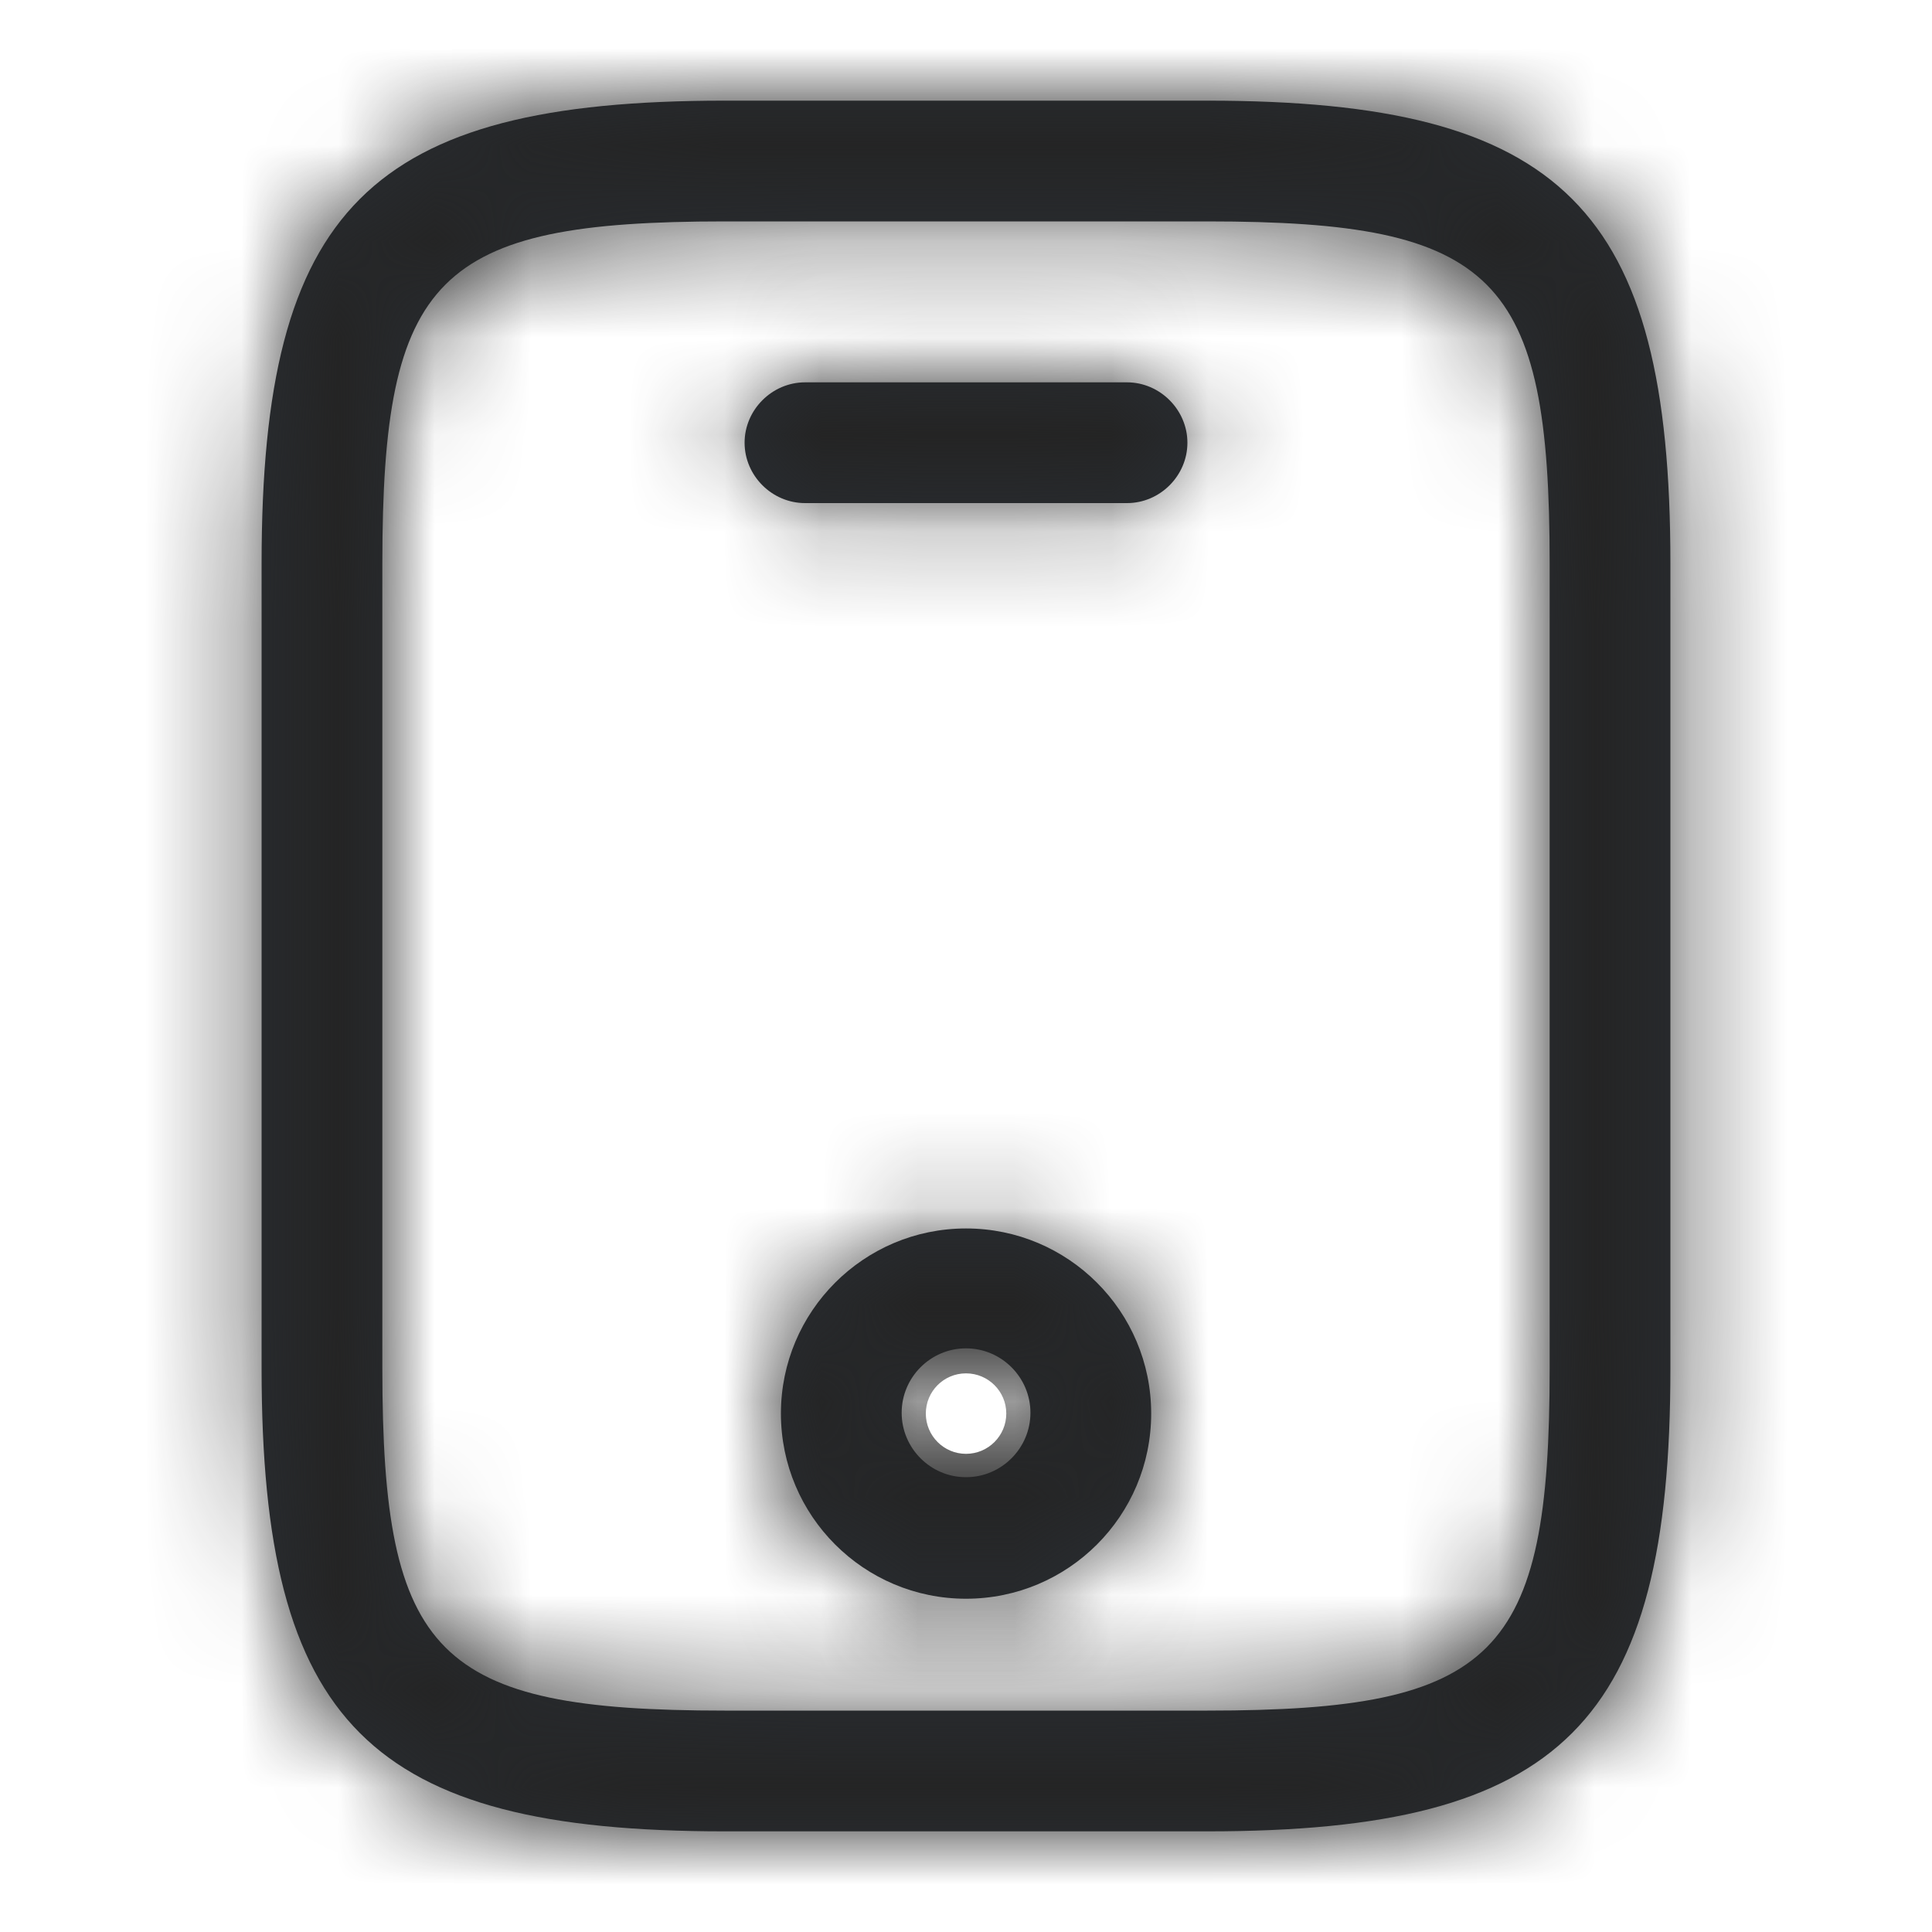 <svg width="20" height="20" viewBox="0 0 20 20" fill="none" xmlns="http://www.w3.org/2000/svg">
<mask id="path-1-inside-1_4220_2057" fill="white">
<path d="M12.5 18.958H7.5C3.825 18.958 2.708 17.842 2.708 14.167V5.833C2.708 2.158 3.825 1.042 7.5 1.042H12.5C16.175 1.042 17.292 2.158 17.292 5.833V14.167C17.292 17.842 16.175 18.958 12.5 18.958ZM7.5 2.292C4.517 2.292 3.958 2.858 3.958 5.833V14.167C3.958 17.142 4.517 17.708 7.5 17.708H12.5C15.483 17.708 16.042 17.142 16.042 14.167V5.833C16.042 2.858 15.483 2.292 12.5 2.292H7.5Z"/>
</mask>
<path d="M12.5 18.958H7.5C3.825 18.958 2.708 17.842 2.708 14.167V5.833C2.708 2.158 3.825 1.042 7.5 1.042H12.5C16.175 1.042 17.292 2.158 17.292 5.833V14.167C17.292 17.842 16.175 18.958 12.5 18.958ZM7.5 2.292C4.517 2.292 3.958 2.858 3.958 5.833V14.167C3.958 17.142 4.517 17.708 7.5 17.708H12.5C15.483 17.708 16.042 17.142 16.042 14.167V5.833C16.042 2.858 15.483 2.292 12.5 2.292H7.5Z" fill="#292D32"/>
<path d="M12.5 18.958V17.458H7.5V18.958V20.458H12.5V18.958ZM7.5 18.958V17.458C5.714 17.458 5.069 17.162 4.787 16.88C4.505 16.598 4.208 15.953 4.208 14.167H2.708H1.208C1.208 16.056 1.471 17.806 2.666 19.001C3.86 20.196 5.611 20.458 7.5 20.458V18.958ZM2.708 14.167H4.208V5.833H2.708H1.208V14.167H2.708ZM2.708 5.833H4.208C4.208 4.048 4.505 3.402 4.787 3.12C5.069 2.838 5.714 2.542 7.5 2.542V1.042V-0.458C5.611 -0.458 3.86 -0.196 2.666 0.999C1.471 2.194 1.208 3.944 1.208 5.833H2.708ZM7.5 1.042V2.542H12.5V1.042V-0.458H7.5V1.042ZM12.5 1.042V2.542C14.286 2.542 14.931 2.838 15.213 3.12C15.496 3.402 15.792 4.048 15.792 5.833H17.292H18.792C18.792 3.944 18.53 2.194 17.335 0.999C16.14 -0.196 14.389 -0.458 12.5 -0.458V1.042ZM17.292 5.833H15.792V14.167H17.292H18.792V5.833H17.292ZM17.292 14.167H15.792C15.792 15.953 15.496 16.598 15.213 16.88C14.931 17.162 14.286 17.458 12.5 17.458V18.958V20.458C14.389 20.458 16.14 20.196 17.335 19.001C18.53 17.806 18.792 16.056 18.792 14.167H17.292ZM7.5 2.292V0.792C6.728 0.792 6.007 0.826 5.378 0.959C4.733 1.095 4.079 1.357 3.549 1.887C3.019 2.418 2.76 3.072 2.624 3.717C2.493 4.345 2.458 5.064 2.458 5.833H3.958H5.458C5.458 5.116 5.494 4.648 5.56 4.333C5.623 4.034 5.689 3.989 5.672 4.007C5.655 4.024 5.7 3.957 5.998 3.894C6.313 3.828 6.781 3.792 7.5 3.792V2.292ZM3.958 5.833H2.458V14.167H3.958H5.458V5.833H3.958ZM3.958 14.167H2.458C2.458 14.936 2.493 15.655 2.624 16.283C2.76 16.928 3.019 17.582 3.549 18.113C4.079 18.644 4.733 18.905 5.378 19.041C6.007 19.174 6.728 19.208 7.5 19.208V17.708V16.208C6.781 16.208 6.313 16.172 5.998 16.106C5.7 16.043 5.655 15.976 5.672 15.994C5.689 16.011 5.623 15.966 5.56 15.667C5.494 15.352 5.458 14.885 5.458 14.167H3.958ZM7.5 17.708V19.208H12.5V17.708V16.208H7.5V17.708ZM12.5 17.708V19.208C13.273 19.208 13.993 19.174 14.622 19.041C15.268 18.905 15.922 18.644 16.451 18.113C16.981 17.582 17.241 16.928 17.376 16.283C17.508 15.655 17.542 14.936 17.542 14.167H16.042H14.542C14.542 14.885 14.506 15.352 14.44 15.667C14.377 15.966 14.311 16.011 14.328 15.994C14.345 15.976 14.301 16.043 14.002 16.106C13.687 16.172 13.22 16.208 12.5 16.208V17.708ZM16.042 14.167H17.542V5.833H16.042H14.542V14.167H16.042ZM16.042 5.833H17.542C17.542 5.064 17.508 4.345 17.376 3.717C17.241 3.072 16.981 2.418 16.451 1.887C15.922 1.357 15.268 1.095 14.622 0.959C13.993 0.826 13.273 0.792 12.5 0.792V2.292V3.792C13.22 3.792 13.687 3.828 14.002 3.894C14.301 3.957 14.345 4.024 14.328 4.007C14.311 3.989 14.377 4.034 14.44 4.333C14.506 4.648 14.542 5.116 14.542 5.833H16.042ZM12.5 2.292V0.792H7.5V2.292V3.792H12.5V2.292Z" fill="#242424" mask="url(#path-1-inside-1_4220_2057)"/>
<mask id="path-3-inside-2_4220_2057" fill="white">
<path d="M11.667 5.208H8.334C7.992 5.208 7.708 4.925 7.708 4.583C7.708 4.242 7.992 3.958 8.334 3.958H11.667C12.008 3.958 12.292 4.242 12.292 4.583C12.292 4.925 12.008 5.208 11.667 5.208Z"/>
</mask>
<path d="M11.667 5.208H8.334C7.992 5.208 7.708 4.925 7.708 4.583C7.708 4.242 7.992 3.958 8.334 3.958H11.667C12.008 3.958 12.292 4.242 12.292 4.583C12.292 4.925 12.008 5.208 11.667 5.208Z" fill="#292D32"/>
<path d="M11.667 5.208V3.708H8.334V5.208V6.708H11.667V5.208ZM8.334 5.208V3.708C8.82 3.708 9.209 4.096 9.209 4.583H7.708H6.208C6.208 5.753 7.163 6.708 8.334 6.708V5.208ZM7.708 4.583H9.209C9.209 5.07 8.82 5.458 8.334 5.458V3.958V2.458C7.163 2.458 6.208 3.413 6.208 4.583H7.708ZM8.334 3.958V5.458H11.667V3.958V2.458H8.334V3.958ZM11.667 3.958V5.458C11.18 5.458 10.792 5.07 10.792 4.583H12.292H13.792C13.792 3.413 12.837 2.458 11.667 2.458V3.958ZM12.292 4.583H10.792C10.792 4.096 11.18 3.708 11.667 3.708V5.208V6.708C12.837 6.708 13.792 5.753 13.792 4.583H12.292Z" fill="#242424" mask="url(#path-3-inside-2_4220_2057)"/>
<mask id="path-5-inside-3_4220_2057" fill="white">
<path d="M10 16.55C8.942 16.55 8.084 15.692 8.084 14.633C8.084 13.575 8.942 12.717 10 12.717C11.059 12.717 11.917 13.575 11.917 14.633C11.917 15.692 11.059 16.55 10 16.55ZM10 13.958C9.633 13.958 9.334 14.258 9.334 14.625C9.334 14.992 9.633 15.292 10 15.292C10.367 15.292 10.667 14.992 10.667 14.625C10.667 14.258 10.367 13.958 10 13.958Z"/>
</mask>
<path d="M10 16.55C8.942 16.55 8.084 15.692 8.084 14.633C8.084 13.575 8.942 12.717 10 12.717C11.059 12.717 11.917 13.575 11.917 14.633C11.917 15.692 11.059 16.55 10 16.55ZM10 13.958C9.633 13.958 9.334 14.258 9.334 14.625C9.334 14.992 9.633 15.292 10 15.292C10.367 15.292 10.667 14.992 10.667 14.625C10.667 14.258 10.367 13.958 10 13.958Z" fill="#292D32"/>
<path d="M10 16.55V15.05C9.77 15.05 9.584 14.863 9.584 14.633H8.084H6.583C6.583 16.52 8.113 18.05 10 18.05V16.55ZM8.084 14.633H9.584C9.584 14.403 9.77 14.217 10 14.217V12.717V11.217C8.113 11.217 6.583 12.746 6.583 14.633H8.084ZM10 12.717V14.217C10.23 14.217 10.417 14.403 10.417 14.633H11.917H13.417C13.417 12.746 11.887 11.217 10 11.217V12.717ZM11.917 14.633H10.417C10.417 14.863 10.23 15.05 10 15.05V16.55V18.05C11.887 18.05 13.417 16.52 13.417 14.633H11.917ZM10 13.958V12.458C8.805 12.458 7.833 13.43 7.833 14.625H9.334H10.834C10.834 15.087 10.462 15.458 10 15.458V13.958ZM9.334 14.625H7.833C7.833 15.82 8.805 16.792 10 16.792V15.292V13.792C10.462 13.792 10.834 14.163 10.834 14.625H9.334ZM10 15.292V16.792C11.195 16.792 12.167 15.82 12.167 14.625H10.667H9.167C9.167 14.163 9.538 13.792 10 13.792V15.292ZM10.667 14.625H12.167C12.167 13.43 11.195 12.458 10 12.458V13.958V15.458C9.538 15.458 9.167 15.087 9.167 14.625H10.667Z" fill="#242424" mask="url(#path-5-inside-3_4220_2057)"/>
</svg>
